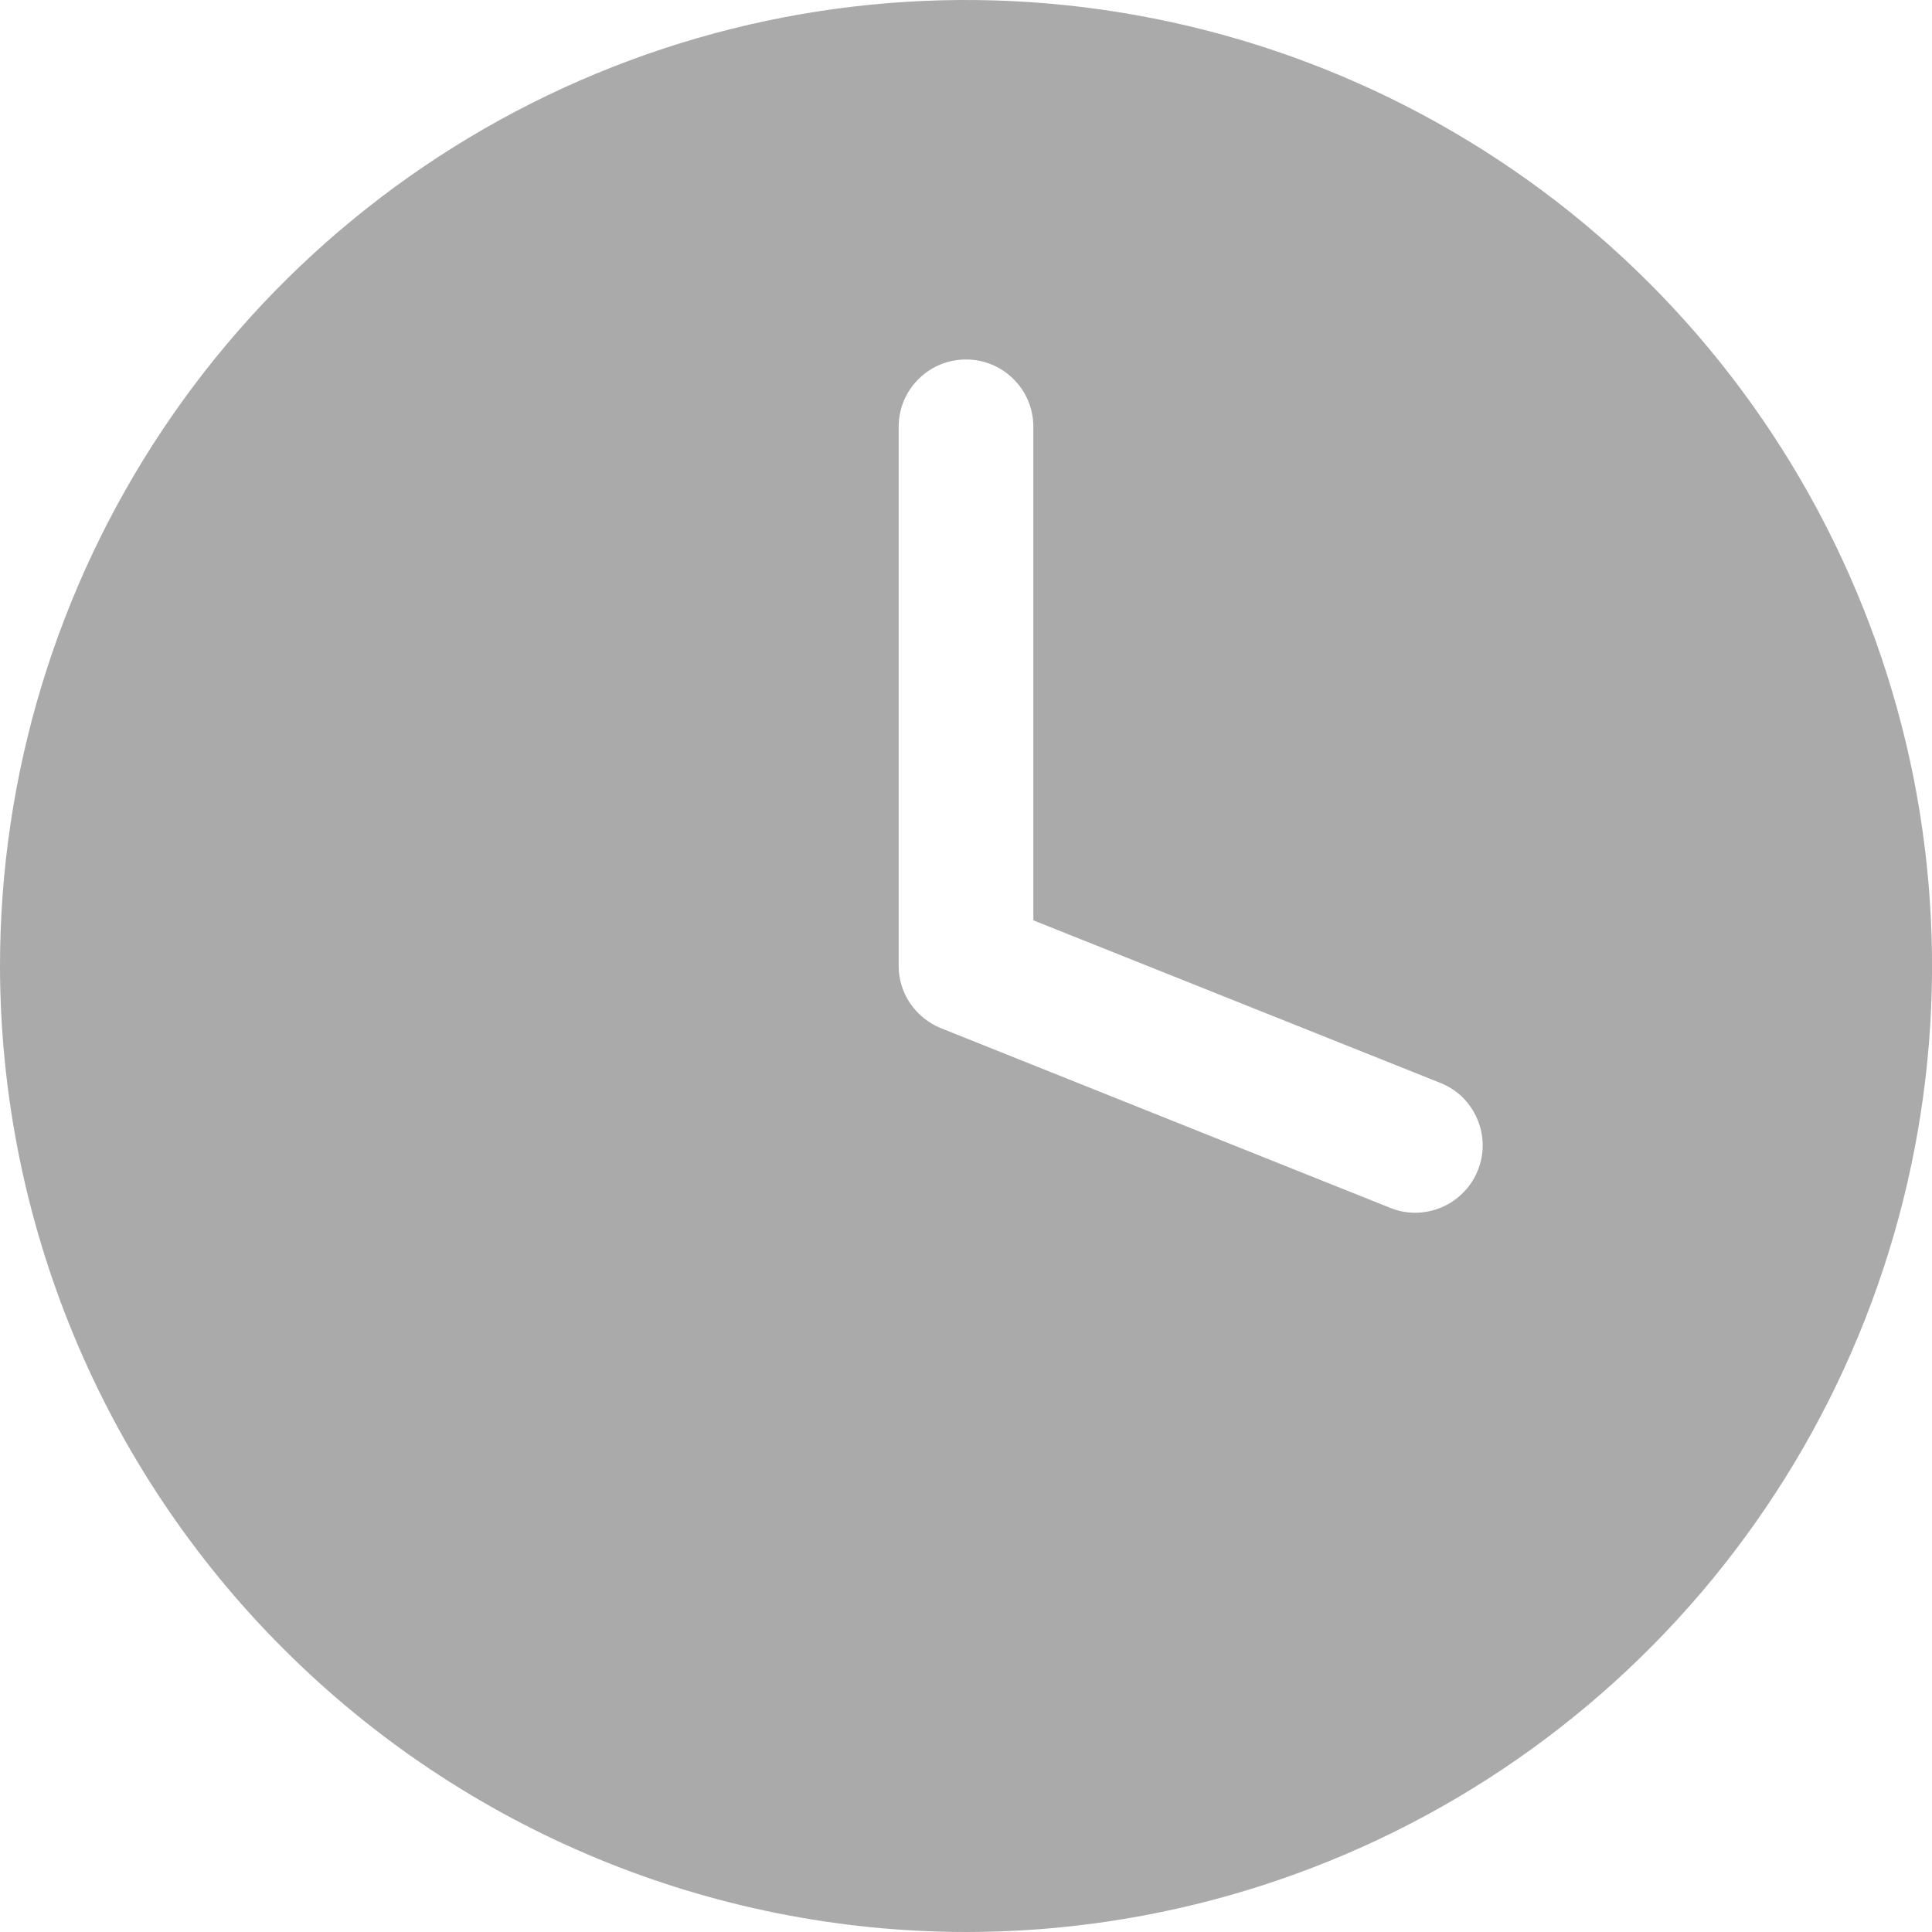 <svg width="14" height="14" viewBox="0 0 14 14" fill="none" xmlns="http://www.w3.org/2000/svg">
<g clip-path="url(#clip0_70_32)">
<path d="M7 14C8.384 14 9.738 13.589 10.889 12.82C12.04 12.051 12.937 10.958 13.467 9.679C13.997 8.4 14.136 6.992 13.866 5.634C13.595 4.277 12.929 3.029 11.95 2.05C10.971 1.071 9.723 0.405 8.366 0.135C7.008 -0.136 5.6 0.003 4.321 0.533C3.042 1.063 1.949 1.96 1.18 3.111C0.411 4.262 0 5.616 0 7C0.002 8.856 0.74 10.635 2.053 11.947C3.365 13.26 5.144 13.998 7 14ZM6.512 3.093C6.512 2.963 6.563 2.839 6.655 2.748C6.746 2.656 6.87 2.605 7 2.605C7.13 2.605 7.254 2.656 7.345 2.748C7.437 2.839 7.488 2.963 7.488 3.093V6.669L10.437 7.847C10.496 7.87 10.551 7.906 10.597 7.95C10.642 7.995 10.679 8.048 10.704 8.107C10.73 8.166 10.743 8.229 10.744 8.294C10.745 8.358 10.733 8.421 10.709 8.481C10.685 8.54 10.65 8.595 10.605 8.64C10.56 8.686 10.507 8.723 10.448 8.748C10.389 8.773 10.326 8.787 10.262 8.788C10.198 8.789 10.134 8.777 10.075 8.753L6.819 7.451C6.728 7.414 6.65 7.351 6.595 7.27C6.54 7.189 6.511 7.093 6.512 6.995V3.093Z" fill="#AAAAAA"/>
</g>
<defs>
<clipPath id="clip0_70_32">
<rect width="14" height="14" fill="white"/>
</clipPath>
</defs>
</svg>
